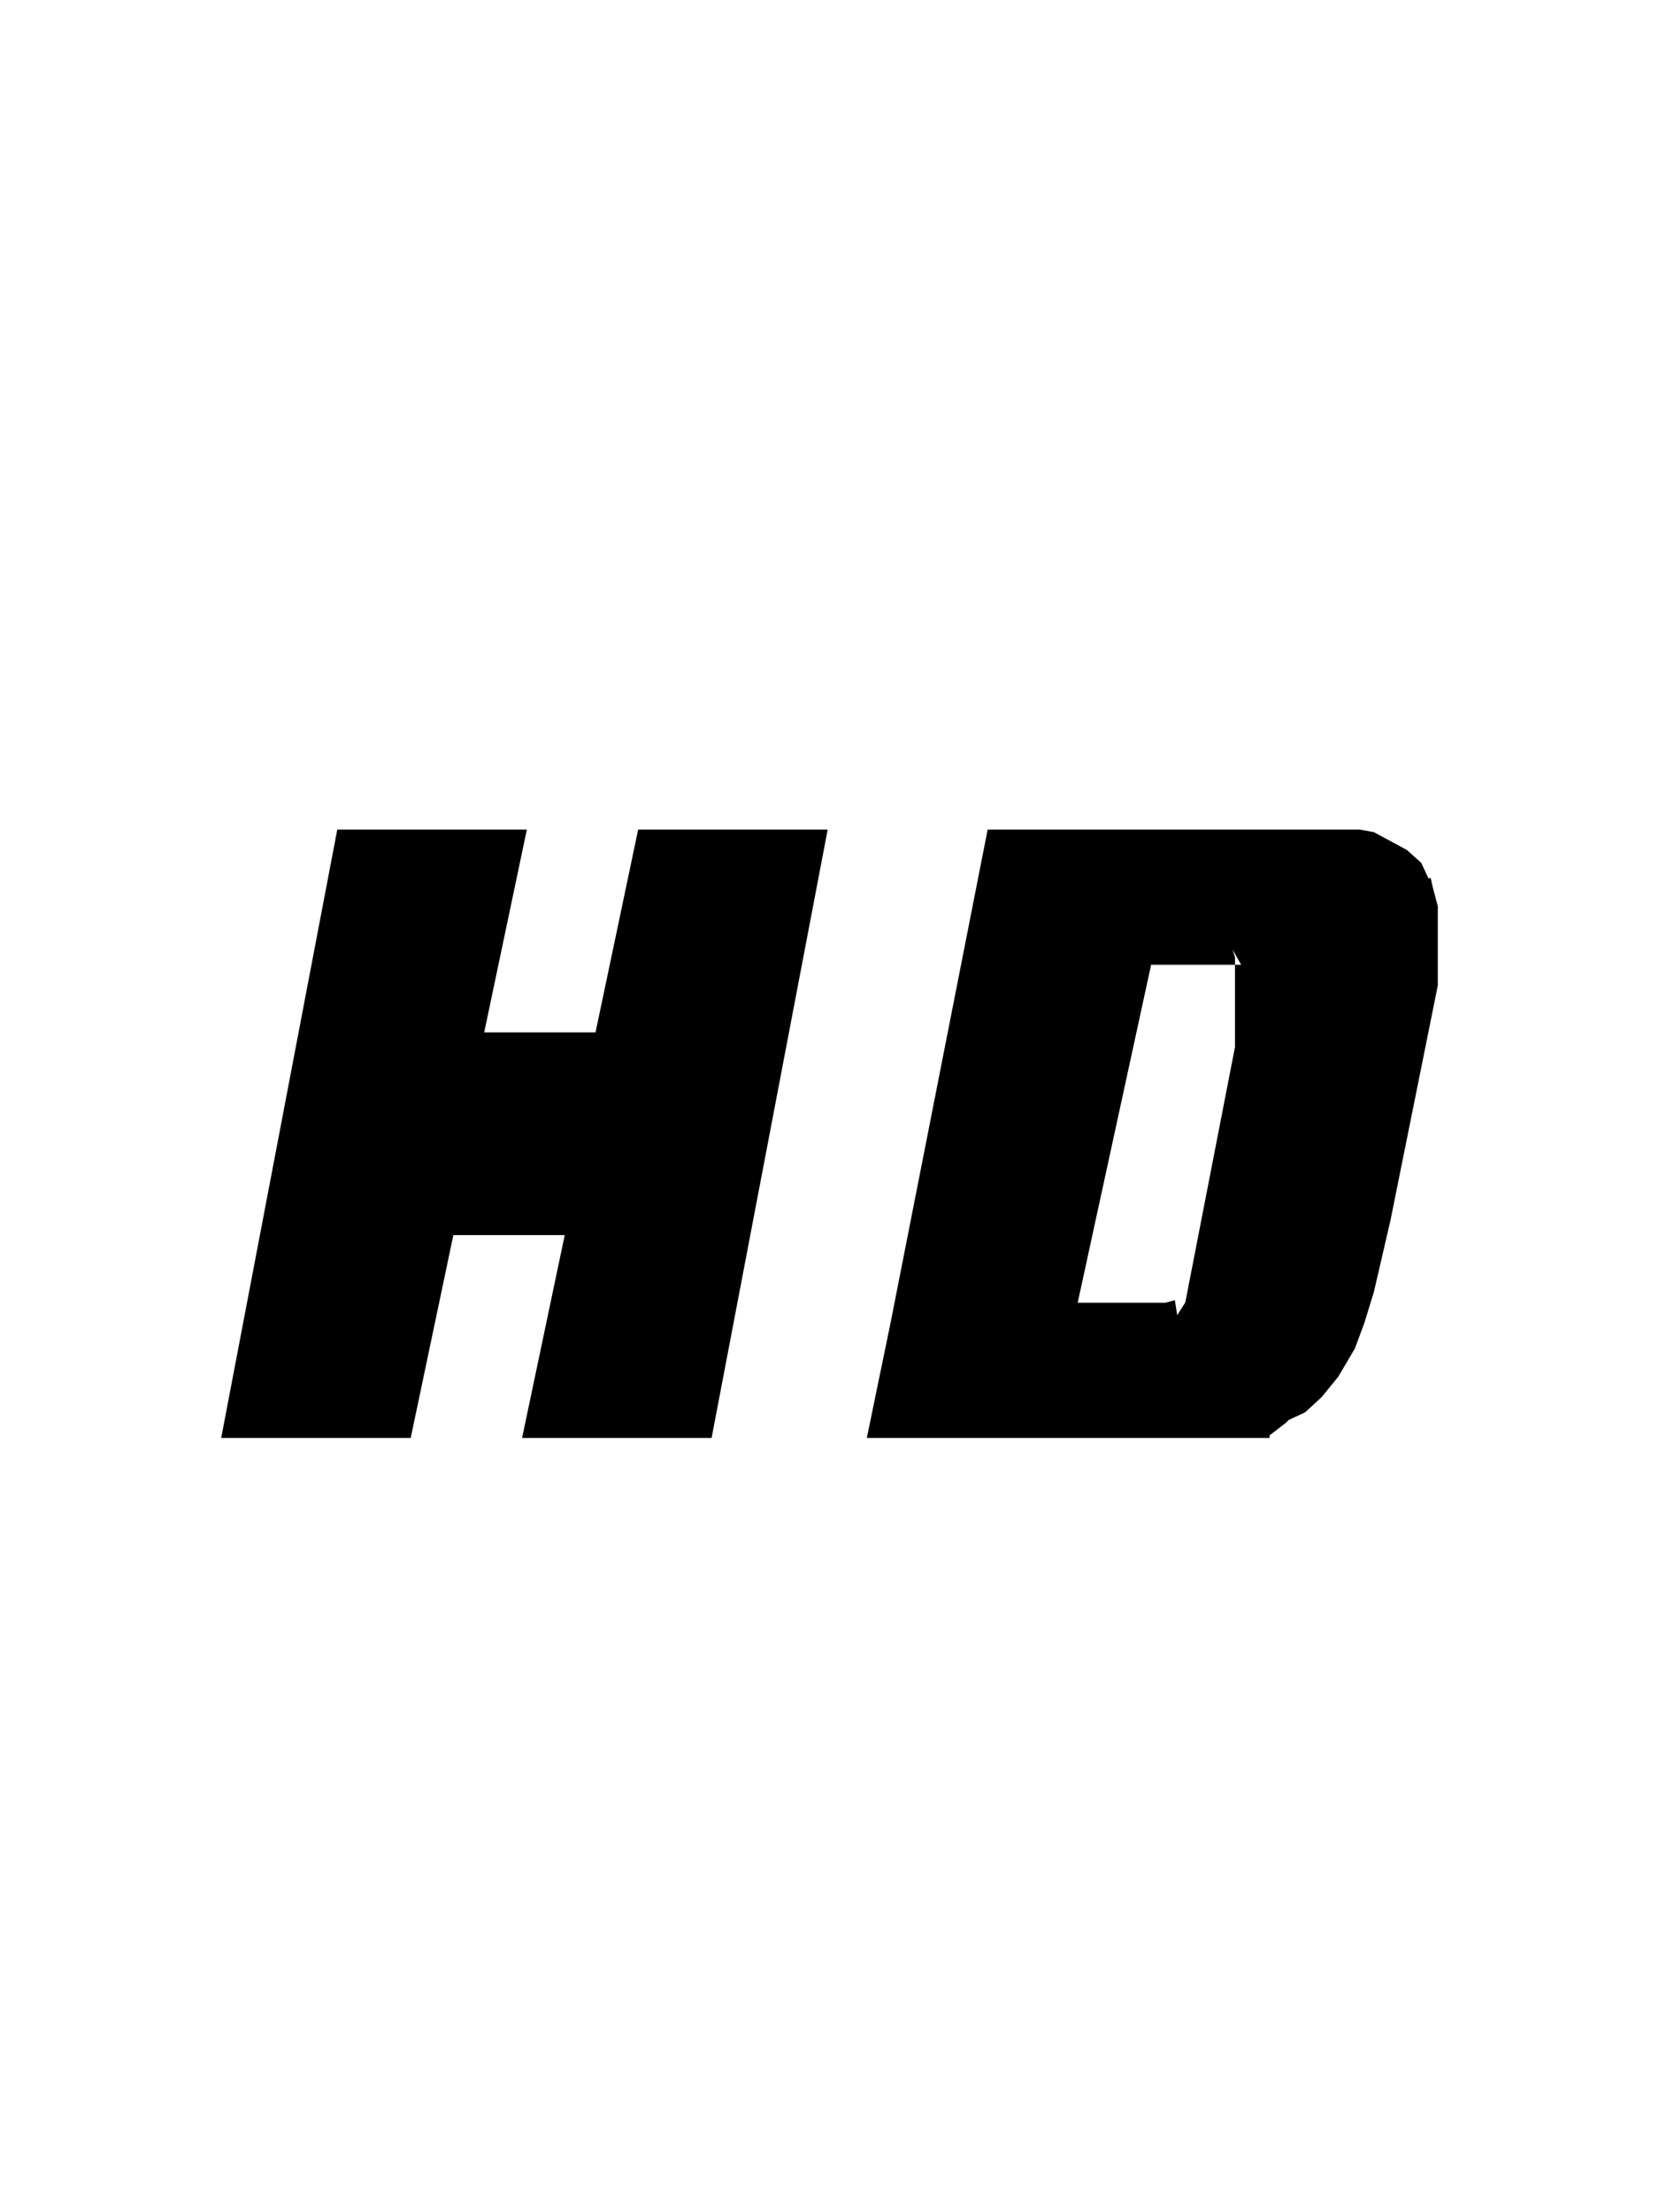 <?xml version="1.0" encoding="UTF-8" standalone="no"?>
<svg width="30px" height="40px" viewBox="0 0 30 40" version="1.1" xmlns="http://www.w3.org/2000/svg" xmlns:xlink="http://www.w3.org/1999/xlink">
    <!-- Generator: Sketch 39.1 (31720) - http://www.bohemiancoding.com/sketch -->
    <title>gear-dark</title>
    <desc>Created with Sketch.</desc>
    <defs></defs>
    <g id="Demonic" stroke="none" stroke-width="1" fill="none" fill-rule="evenodd">
        <g id="gear-dark" fill="#000000">
            <path d="M26,17.126 L26,16.664 L26,16.386 L25.914,16.063 L25.872,15.878 L25.829,15.878 L25.7,15.601 L25.443,15.37 L25.186,15.231 L24.843,15.046 L24.586,15 L24.029,15 L17.86,15 L16.104,23.92 L15.675,26 L22.23,26 L22.616,26 L22.958,26 L22.958,25.954 L23.258,25.722 L23.301,25.676 L23.601,25.537 L23.901,25.26 L24.201,24.891 L24.501,24.382 L24.672,23.92 L24.843,23.365 L25.143,22.071 L26,17.819 L26,17.403 L26,17.126 L26,17.126 Z M22.316,17.444 L22.444,17.444 L22.291,17.172 L22.333,17.311 L22.333,17.634 L22.333,18.929 L21.434,23.55 L21.288,23.781 L21.245,23.509 L21.073,23.556 L19.488,23.556 L20.816,17.444 L22.316,17.444 L22.316,17.444 Z M4,26 L7.427,26 L8.198,22.333 L10.212,22.333 L9.441,26 L12.868,26 L14.967,15 L11.54,15 L10.769,18.667 L8.756,18.667 L9.527,15 L6.099,15 L4,26 L4,26 Z" id="Shape"></path>
        </g>
    </g>
</svg>